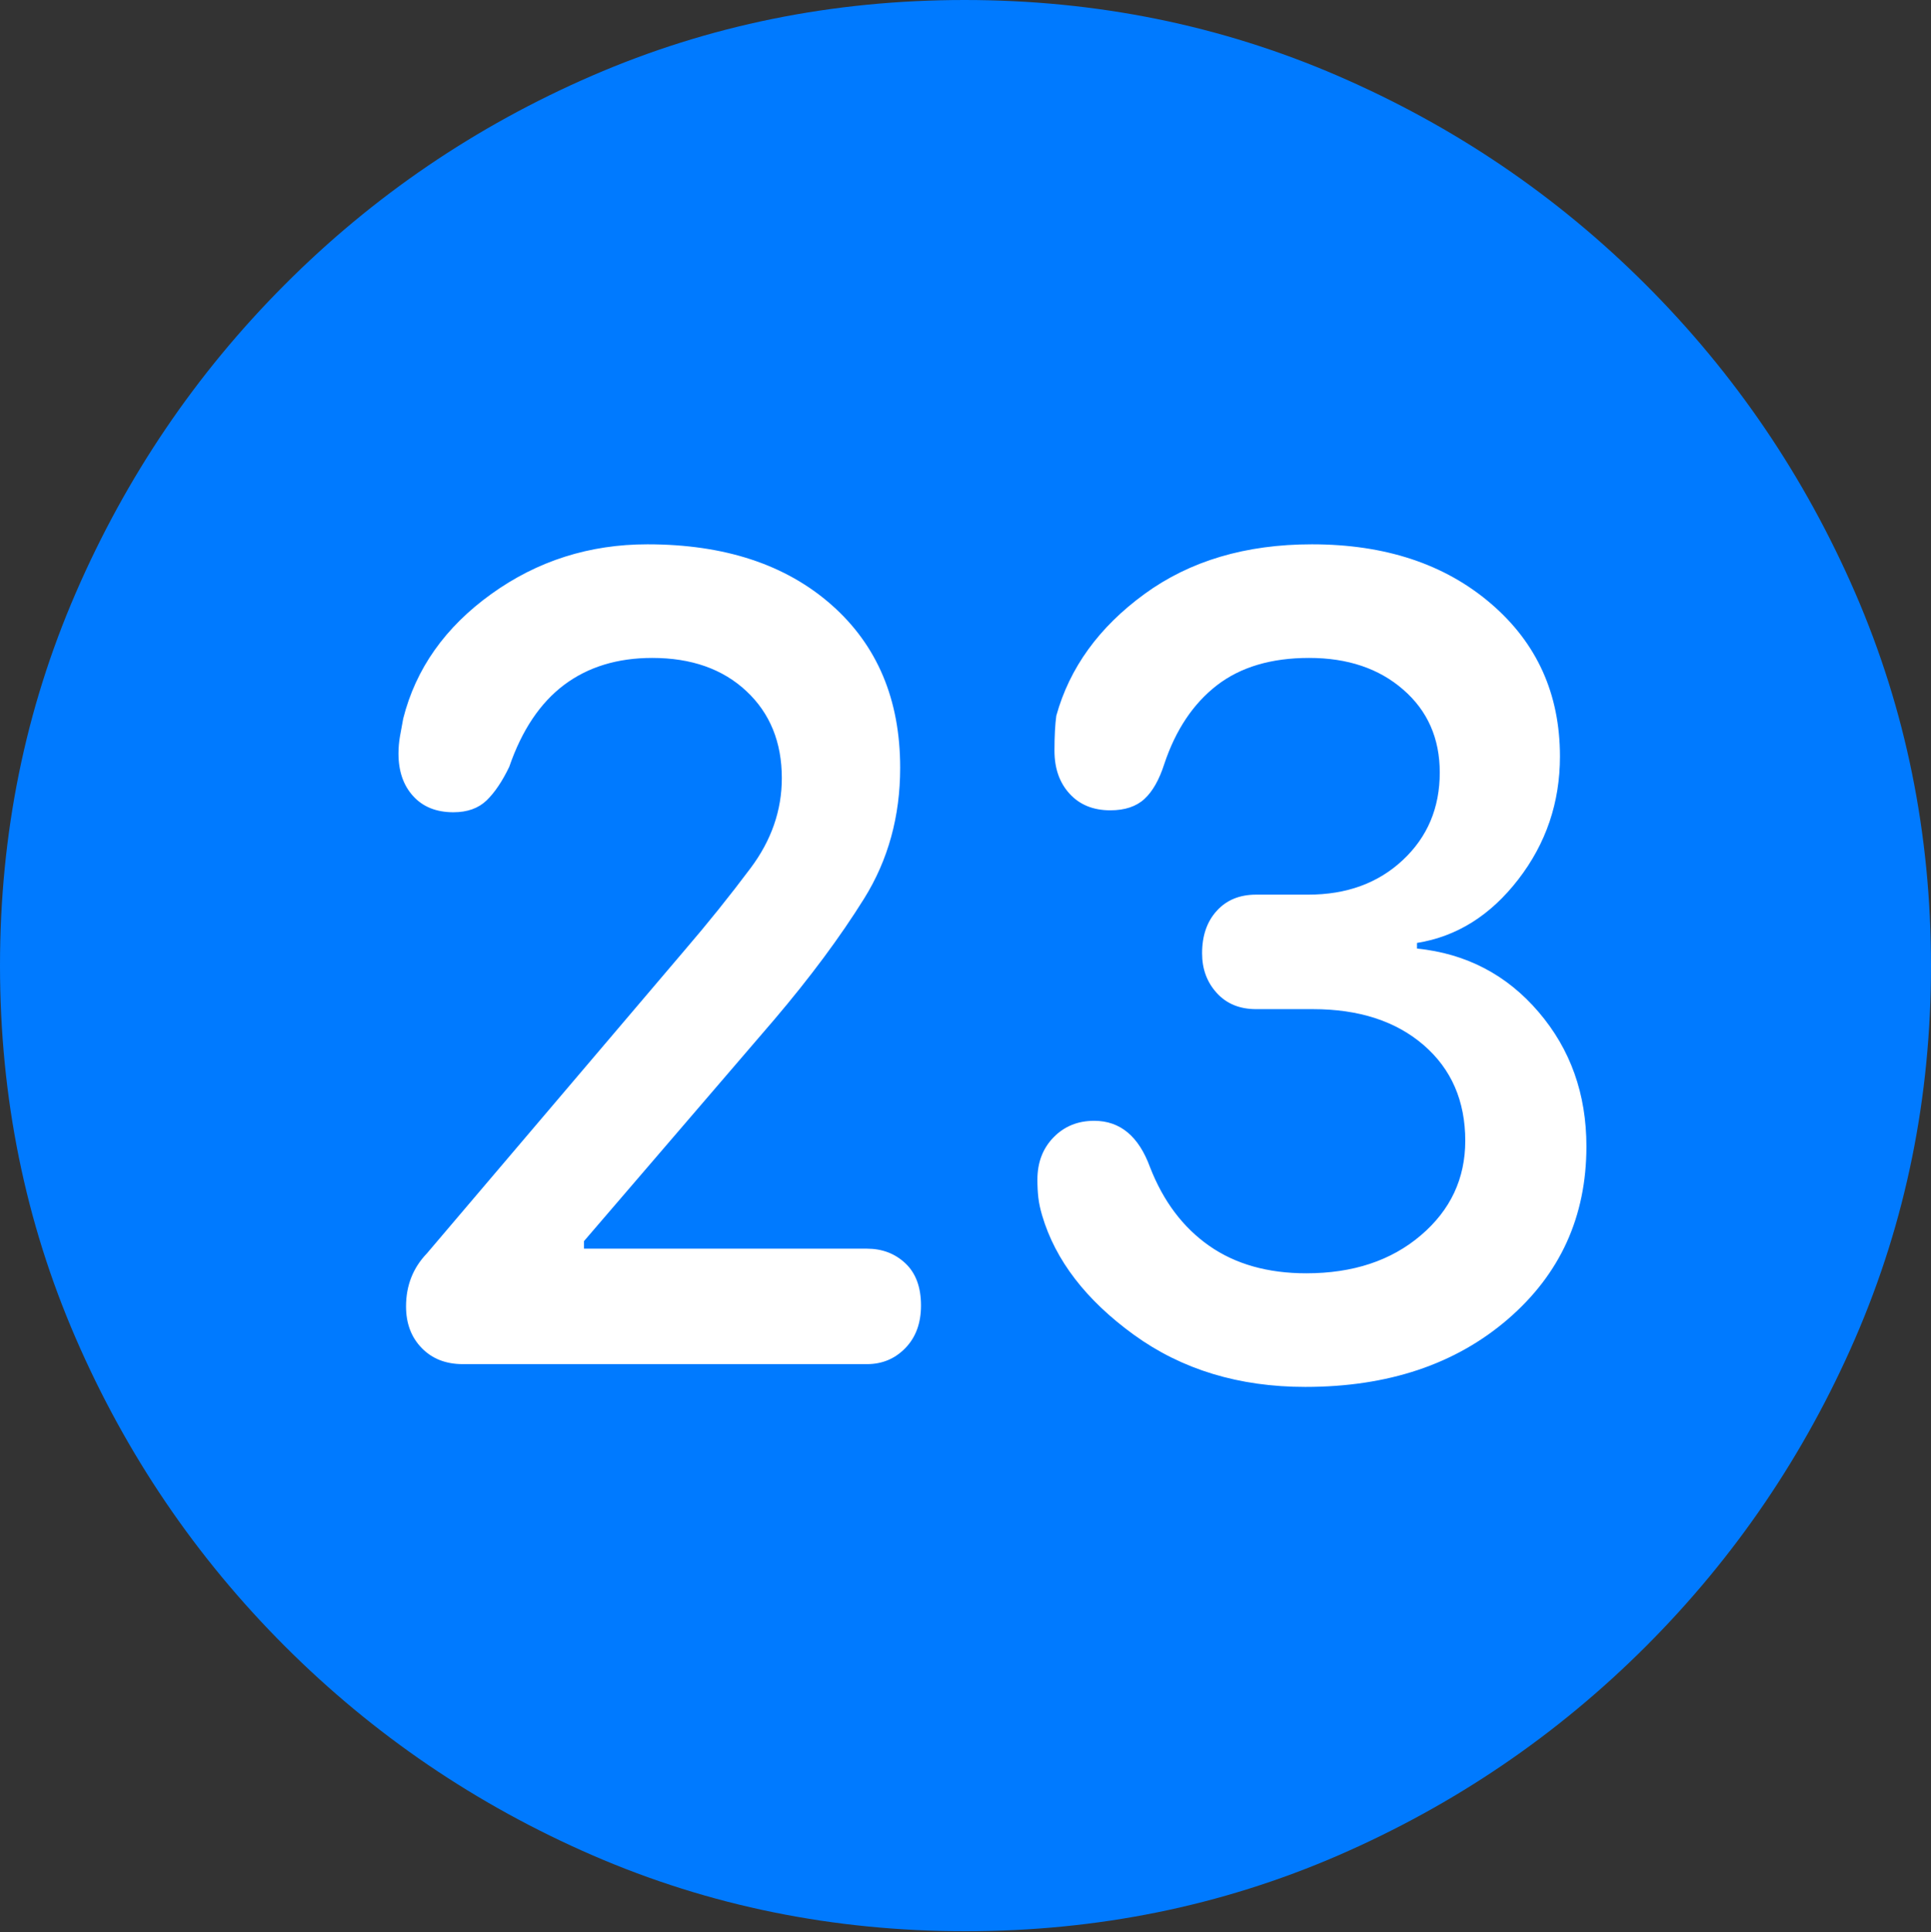 <?xml version="1.0" encoding="UTF-8"?>
<!--Generator: Apple Native CoreSVG 175.5-->
<!DOCTYPE svg
PUBLIC "-//W3C//DTD SVG 1.1//EN"
       "http://www.w3.org/Graphics/SVG/1.1/DTD/svg11.dtd">
<svg version="1.1" xmlns="http://www.w3.org/2000/svg" xmlns:xlink="http://www.w3.org/1999/xlink" width="19.922" height="19.932">
 <rect width="100%" height="100%" fill="#333333" stroke="none"/>
 <g>
  <rect height="19.932" opacity="0" width="19.922" x="0" y="0"/>
  <path d="M9.961 19.922Q12.002 19.922 13.804 19.141Q15.605 18.359 16.982 16.982Q18.359 15.605 19.141 13.804Q19.922 12.002 19.922 9.961Q19.922 7.92 19.141 6.118Q18.359 4.316 16.982 2.939Q15.605 1.562 13.799 0.781Q11.992 0 9.951 0Q7.91 0 6.108 0.781Q4.307 1.562 2.935 2.939Q1.562 4.316 0.781 6.118Q0 7.92 0 9.961Q0 12.002 0.781 13.804Q1.562 15.605 2.939 16.982Q4.316 18.359 6.118 19.141Q7.92 19.922 9.961 19.922Z" fill="#007aff"/>
  <path d="M4.775 14.072Q4.512 14.072 4.351 13.906Q4.189 13.74 4.189 13.477Q4.189 13.154 4.404 12.93L7.061 9.805Q7.422 9.385 7.744 8.955Q8.066 8.525 8.066 8.027Q8.066 7.471 7.7 7.129Q7.334 6.787 6.729 6.787Q6.191 6.787 5.82 7.065Q5.449 7.344 5.254 7.91Q5.146 8.135 5.02 8.257Q4.893 8.379 4.678 8.379Q4.414 8.379 4.263 8.213Q4.111 8.047 4.111 7.773Q4.111 7.686 4.126 7.598Q4.141 7.51 4.16 7.412Q4.355 6.641 5.068 6.128Q5.781 5.615 6.68 5.615Q7.871 5.615 8.579 6.24Q9.287 6.865 9.287 7.92Q9.287 8.672 8.916 9.268Q8.545 9.863 7.988 10.518L6.025 12.803L6.025 12.881L8.945 12.881Q9.18 12.881 9.341 13.032Q9.502 13.184 9.502 13.467Q9.502 13.74 9.341 13.906Q9.18 14.072 8.945 14.072ZM13.467 14.307Q12.441 14.307 11.699 13.77Q10.957 13.232 10.752 12.539Q10.723 12.441 10.713 12.358Q10.703 12.275 10.703 12.168Q10.703 11.904 10.869 11.733Q11.035 11.562 11.289 11.562Q11.69 11.562 11.865 12.041Q12.07 12.568 12.476 12.852Q12.881 13.135 13.477 13.135Q14.199 13.135 14.658 12.744Q15.117 12.354 15.117 11.768Q15.117 11.152 14.688 10.781Q14.258 10.41 13.545 10.41L12.959 10.41Q12.705 10.41 12.554 10.244Q12.402 10.078 12.402 9.834Q12.402 9.561 12.554 9.395Q12.705 9.229 12.959 9.229L13.496 9.229Q14.092 9.229 14.473 8.872Q14.854 8.516 14.854 7.969Q14.854 7.441 14.477 7.114Q14.102 6.787 13.506 6.787Q12.92 6.787 12.554 7.07Q12.188 7.354 12.012 7.881Q11.934 8.125 11.807 8.242Q11.68 8.359 11.455 8.359Q11.191 8.359 11.035 8.188Q10.879 8.018 10.879 7.744Q10.879 7.52 10.898 7.383Q11.104 6.641 11.807 6.128Q12.51 5.615 13.535 5.615Q14.668 5.615 15.381 6.226Q16.094 6.836 16.094 7.803Q16.094 8.516 15.664 9.072Q15.234 9.629 14.619 9.727L14.619 9.785Q15.381 9.863 15.874 10.44Q16.367 11.016 16.367 11.826Q16.367 12.91 15.557 13.608Q14.746 14.307 13.467 14.307Z" fill="#ffffff"/>
 </g>
</svg>
